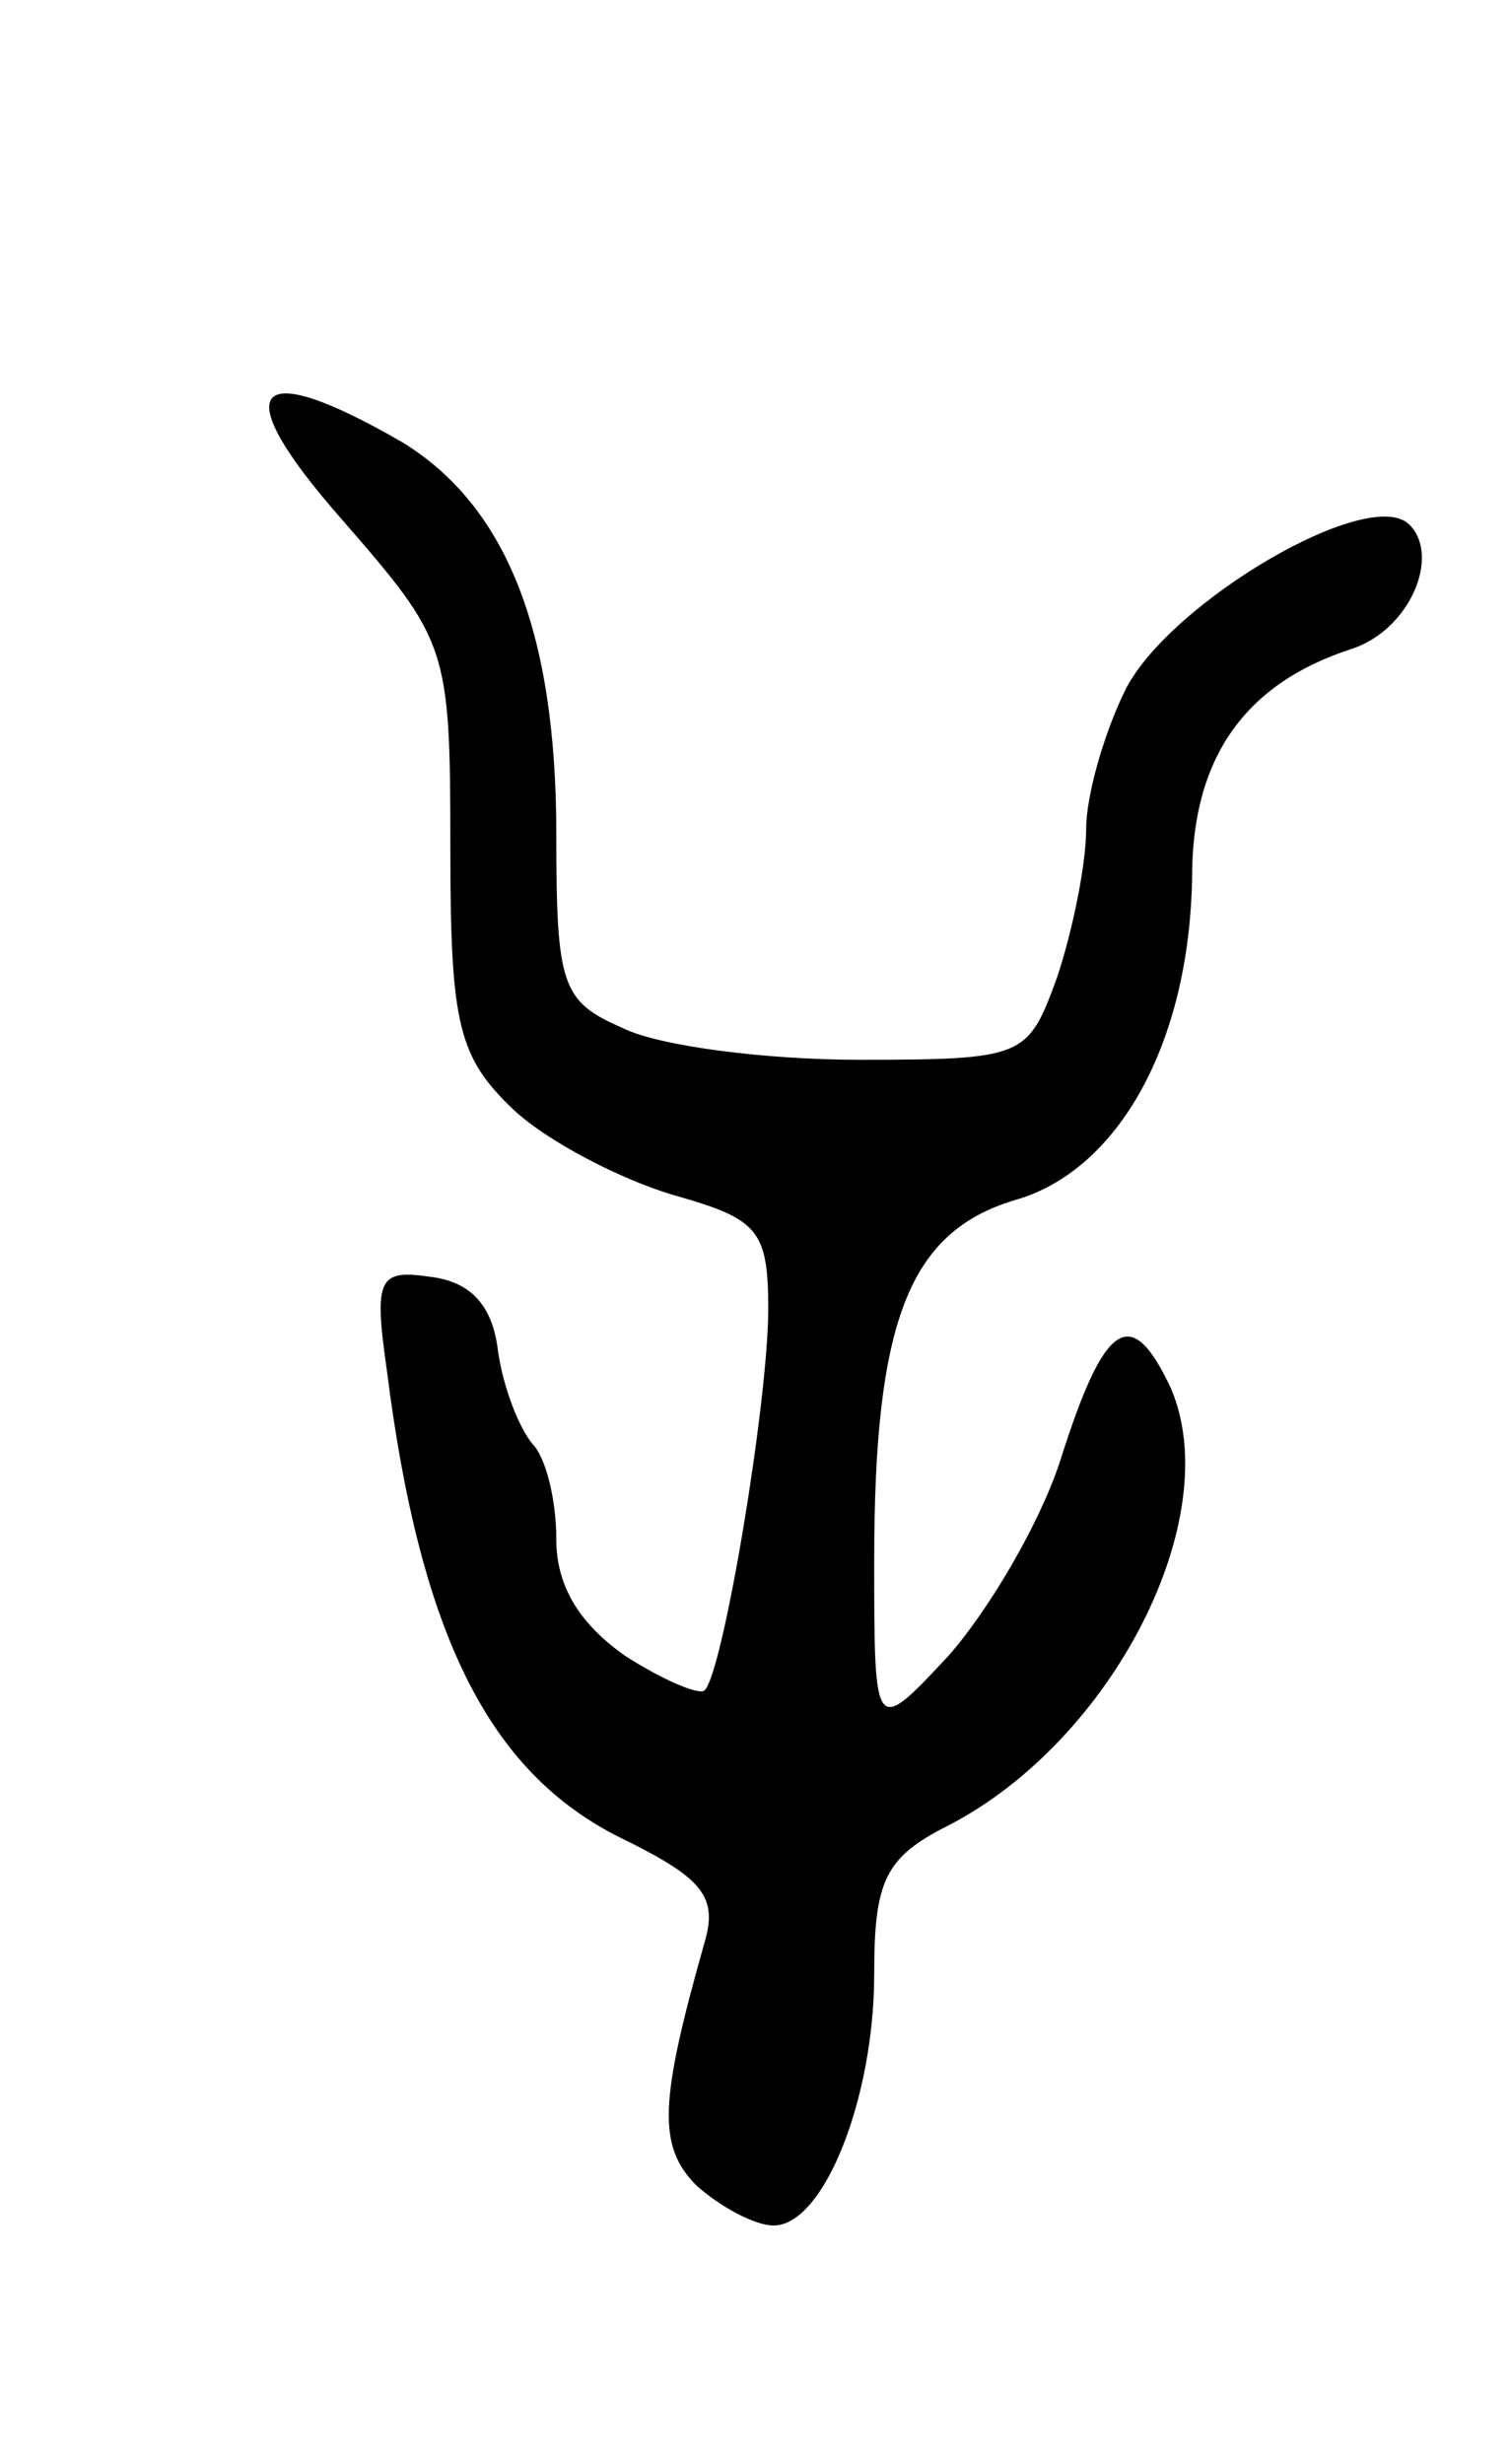 <svg version="1.0" xmlns="http://www.w3.org/2000/svg"
 width="57pt" height="93pt" viewBox="0 0 57 93"
 preserveAspectRatio="xMidYMid meet">
<g transform="translate(0,93) scale(0.1,-0.1)"
fill="#000000" stroke="none">
<path d="M129 734 c40 -46 41 -48 41 -124 0 -67 3 -79 24 -99 13 -12 40 -26
60 -32 32 -9 36 -13 36 -43 0 -35 -17 -137 -24 -144 -2 -2 -16 4 -30 13 -17
12 -26 26 -26 44 0 15 -4 31 -9 36 -5 6 -11 21 -13 35 -2 17 -10 26 -25 28
-20 3 -22 0 -17 -35 13 -103 40 -154 91 -178 28 -14 34 -21 29 -38 -17 -60
-18 -77 -3 -92 9 -8 22 -15 29 -15 19 0 38 48 38 95 0 35 4 44 28 56 62 32
105 116 84 165 -15 32 -25 26 -42 -28 -8 -24 -27 -56 -42 -73 -28 -30 -28 -30
-28 36 0 90 13 124 53 136 39 11 66 59 67 122 0 45 20 73 60 86 22 7 34 35 22
47 -15 15 -90 -29 -107 -62 -8 -16 -15 -40 -15 -53 0 -13 -5 -38 -11 -56 -11
-30 -12 -31 -75 -31 -34 0 -75 5 -89 12 -23 10 -25 16 -25 73 0 77 -19 124
-58 148 -57 33 -67 21 -23 -29z"/>
</g>
</svg>